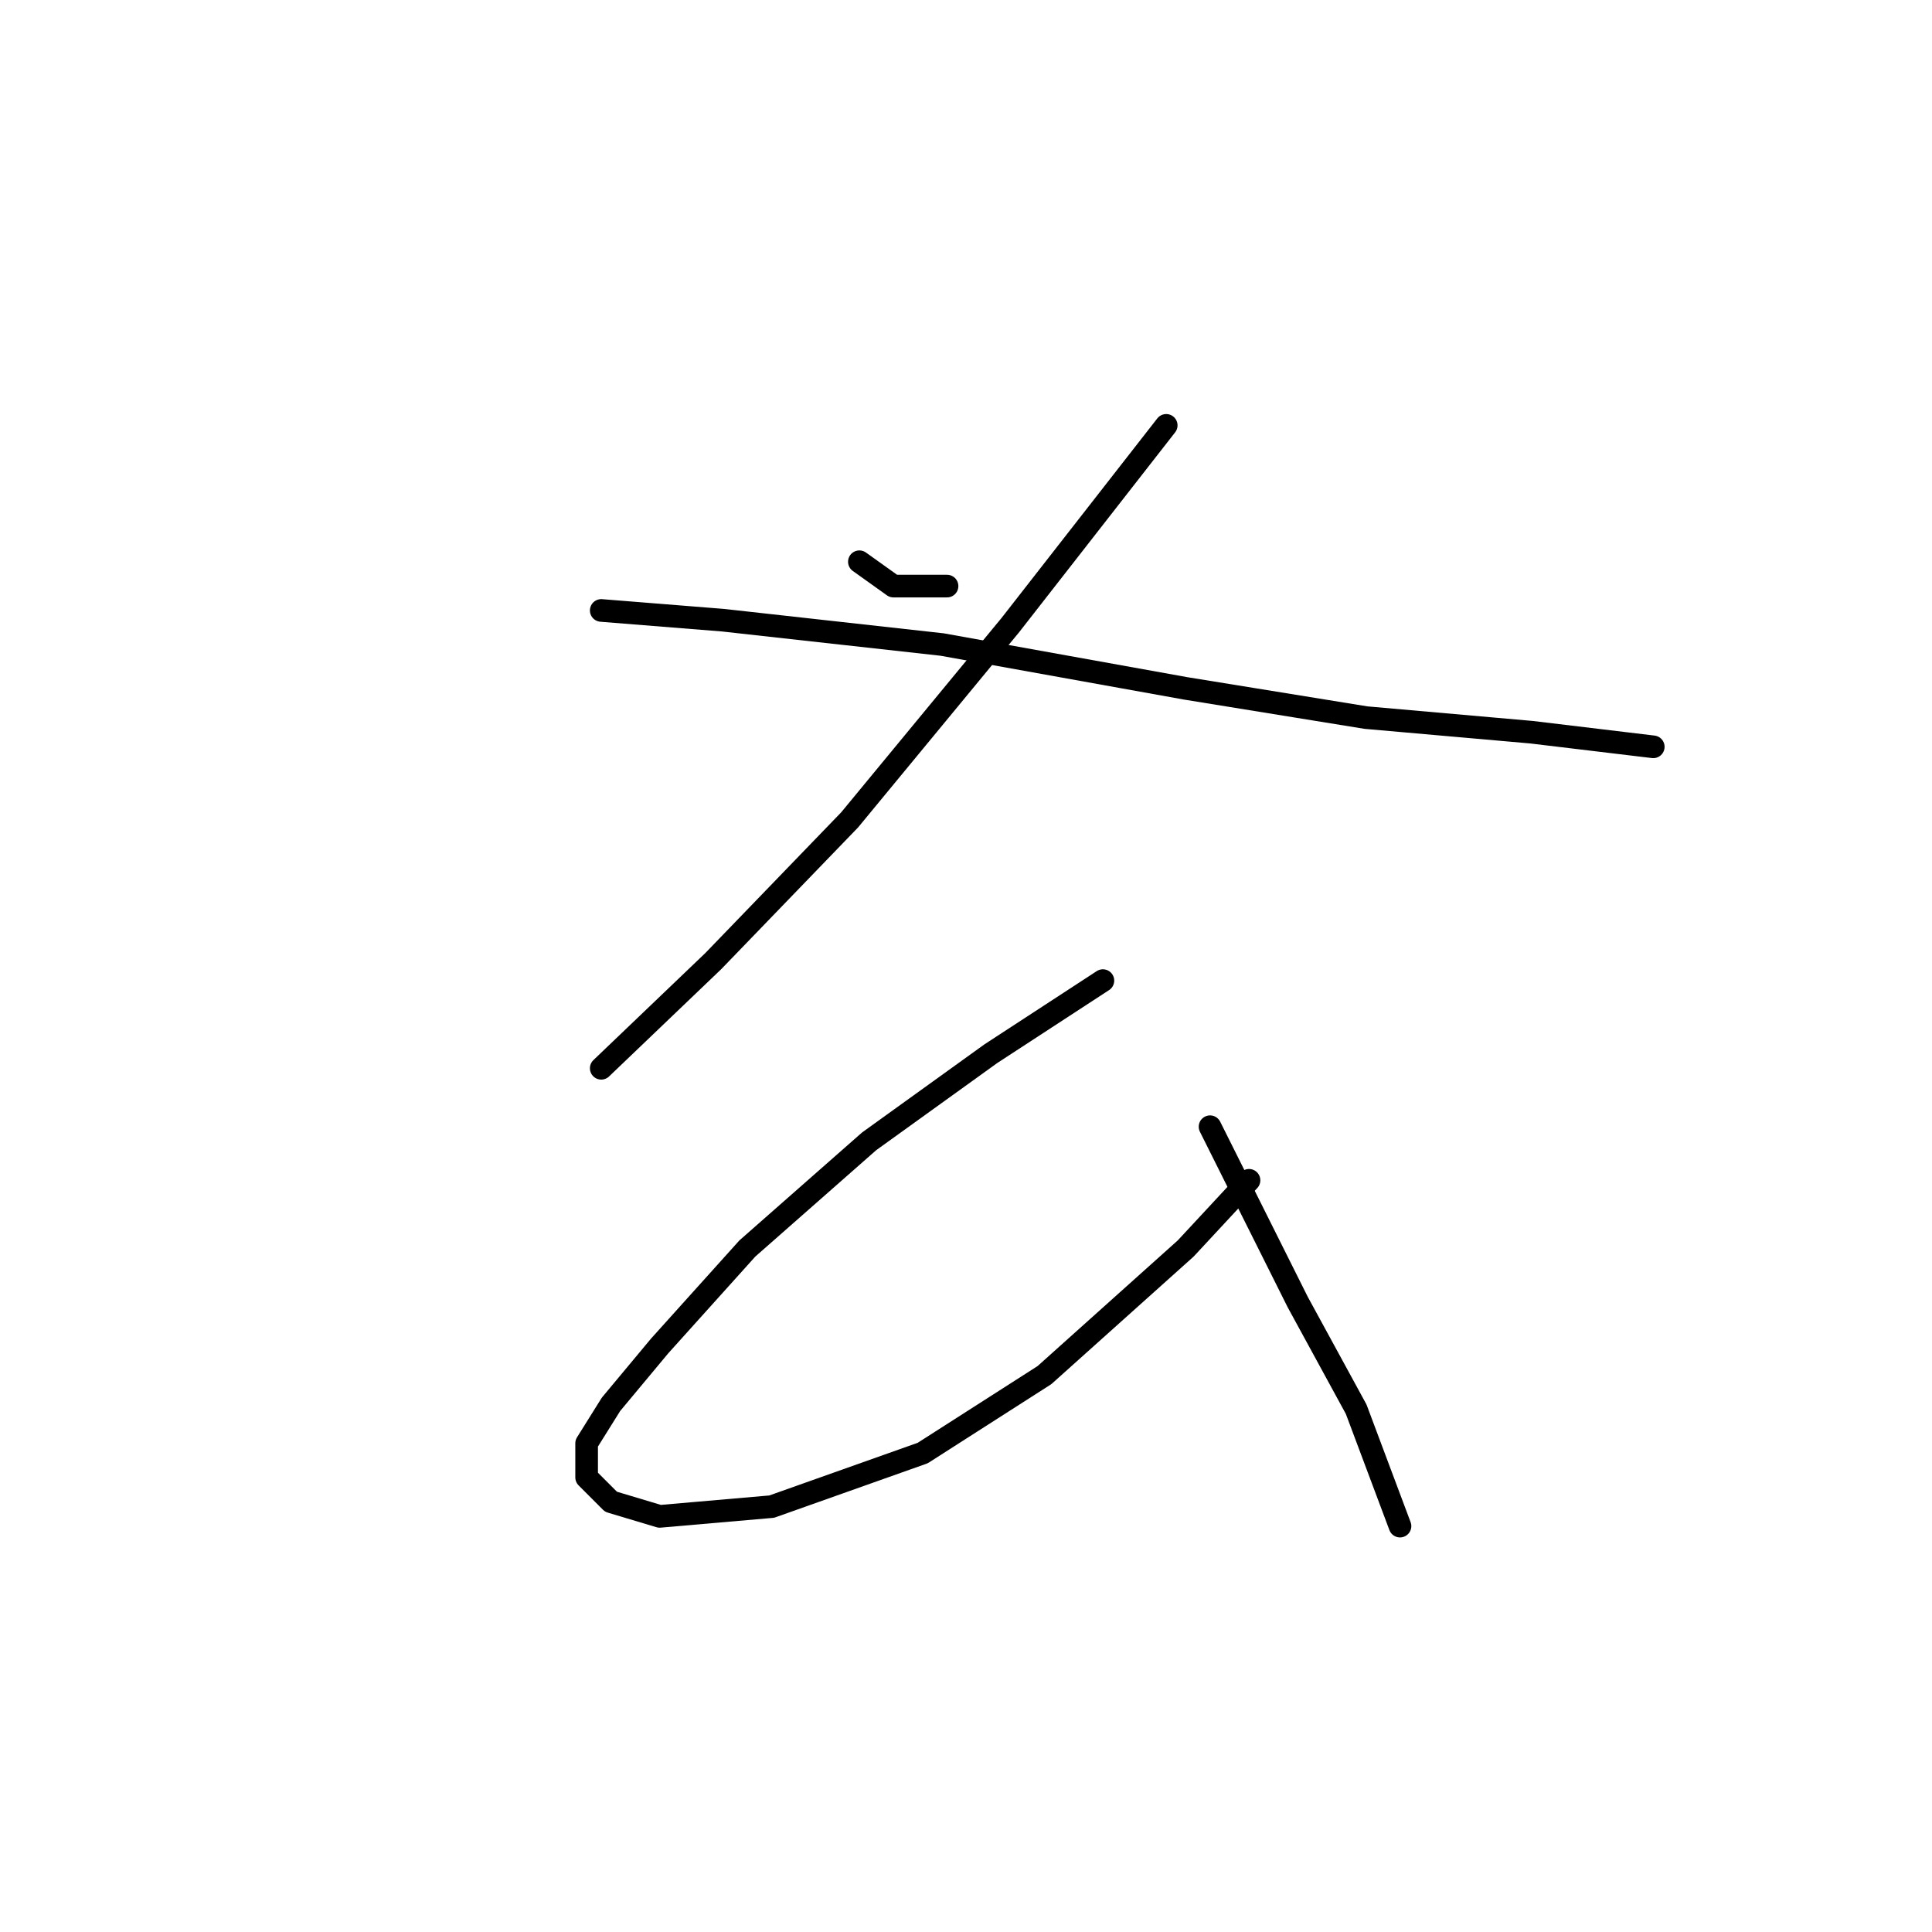 <?xml version="1.0" standalone="no"?>
    <svg width="256" height="256" xmlns="http://www.w3.org/2000/svg" version="1.1">
    <polyline stroke="black" stroke-width="3" stroke-linecap="round" fill="transparent" stroke-linejoin="round" points="113.872 74.434 118.389 77.661 125.488 77.661 125.488 77.661 " />
        <polyline stroke="black" stroke-width="3" stroke-linecap="round" fill="transparent" stroke-linejoin="round" points="154.53 56.364 133.878 82.824 112.581 108.639 94.511 127.354 79.667 141.552 79.667 141.552 " />
        <polyline stroke="black" stroke-width="3" stroke-linecap="round" fill="transparent" stroke-linejoin="round" points="79.667 80.888 95.802 82.179 124.843 85.405 157.111 91.214 180.99 95.086 202.932 97.022 219.066 98.958 219.066 98.958 " />
        <polyline stroke="black" stroke-width="3" stroke-linecap="round" fill="transparent" stroke-linejoin="round" points="146.14 129.936 131.297 139.616 115.163 151.233 99.028 165.431 87.412 178.338 80.958 186.083 77.731 191.245 77.731 195.763 80.958 198.99 87.412 200.926 102.255 199.635 122.262 192.536 138.396 182.21 157.111 165.431 165.501 156.396 165.501 156.396 " />
        <polyline stroke="black" stroke-width="3" stroke-linecap="round" fill="transparent" stroke-linejoin="round" points="160.338 149.297 165.501 159.623 171.955 172.53 179.699 186.728 185.507 202.217 185.507 202.217 " />
        </svg>